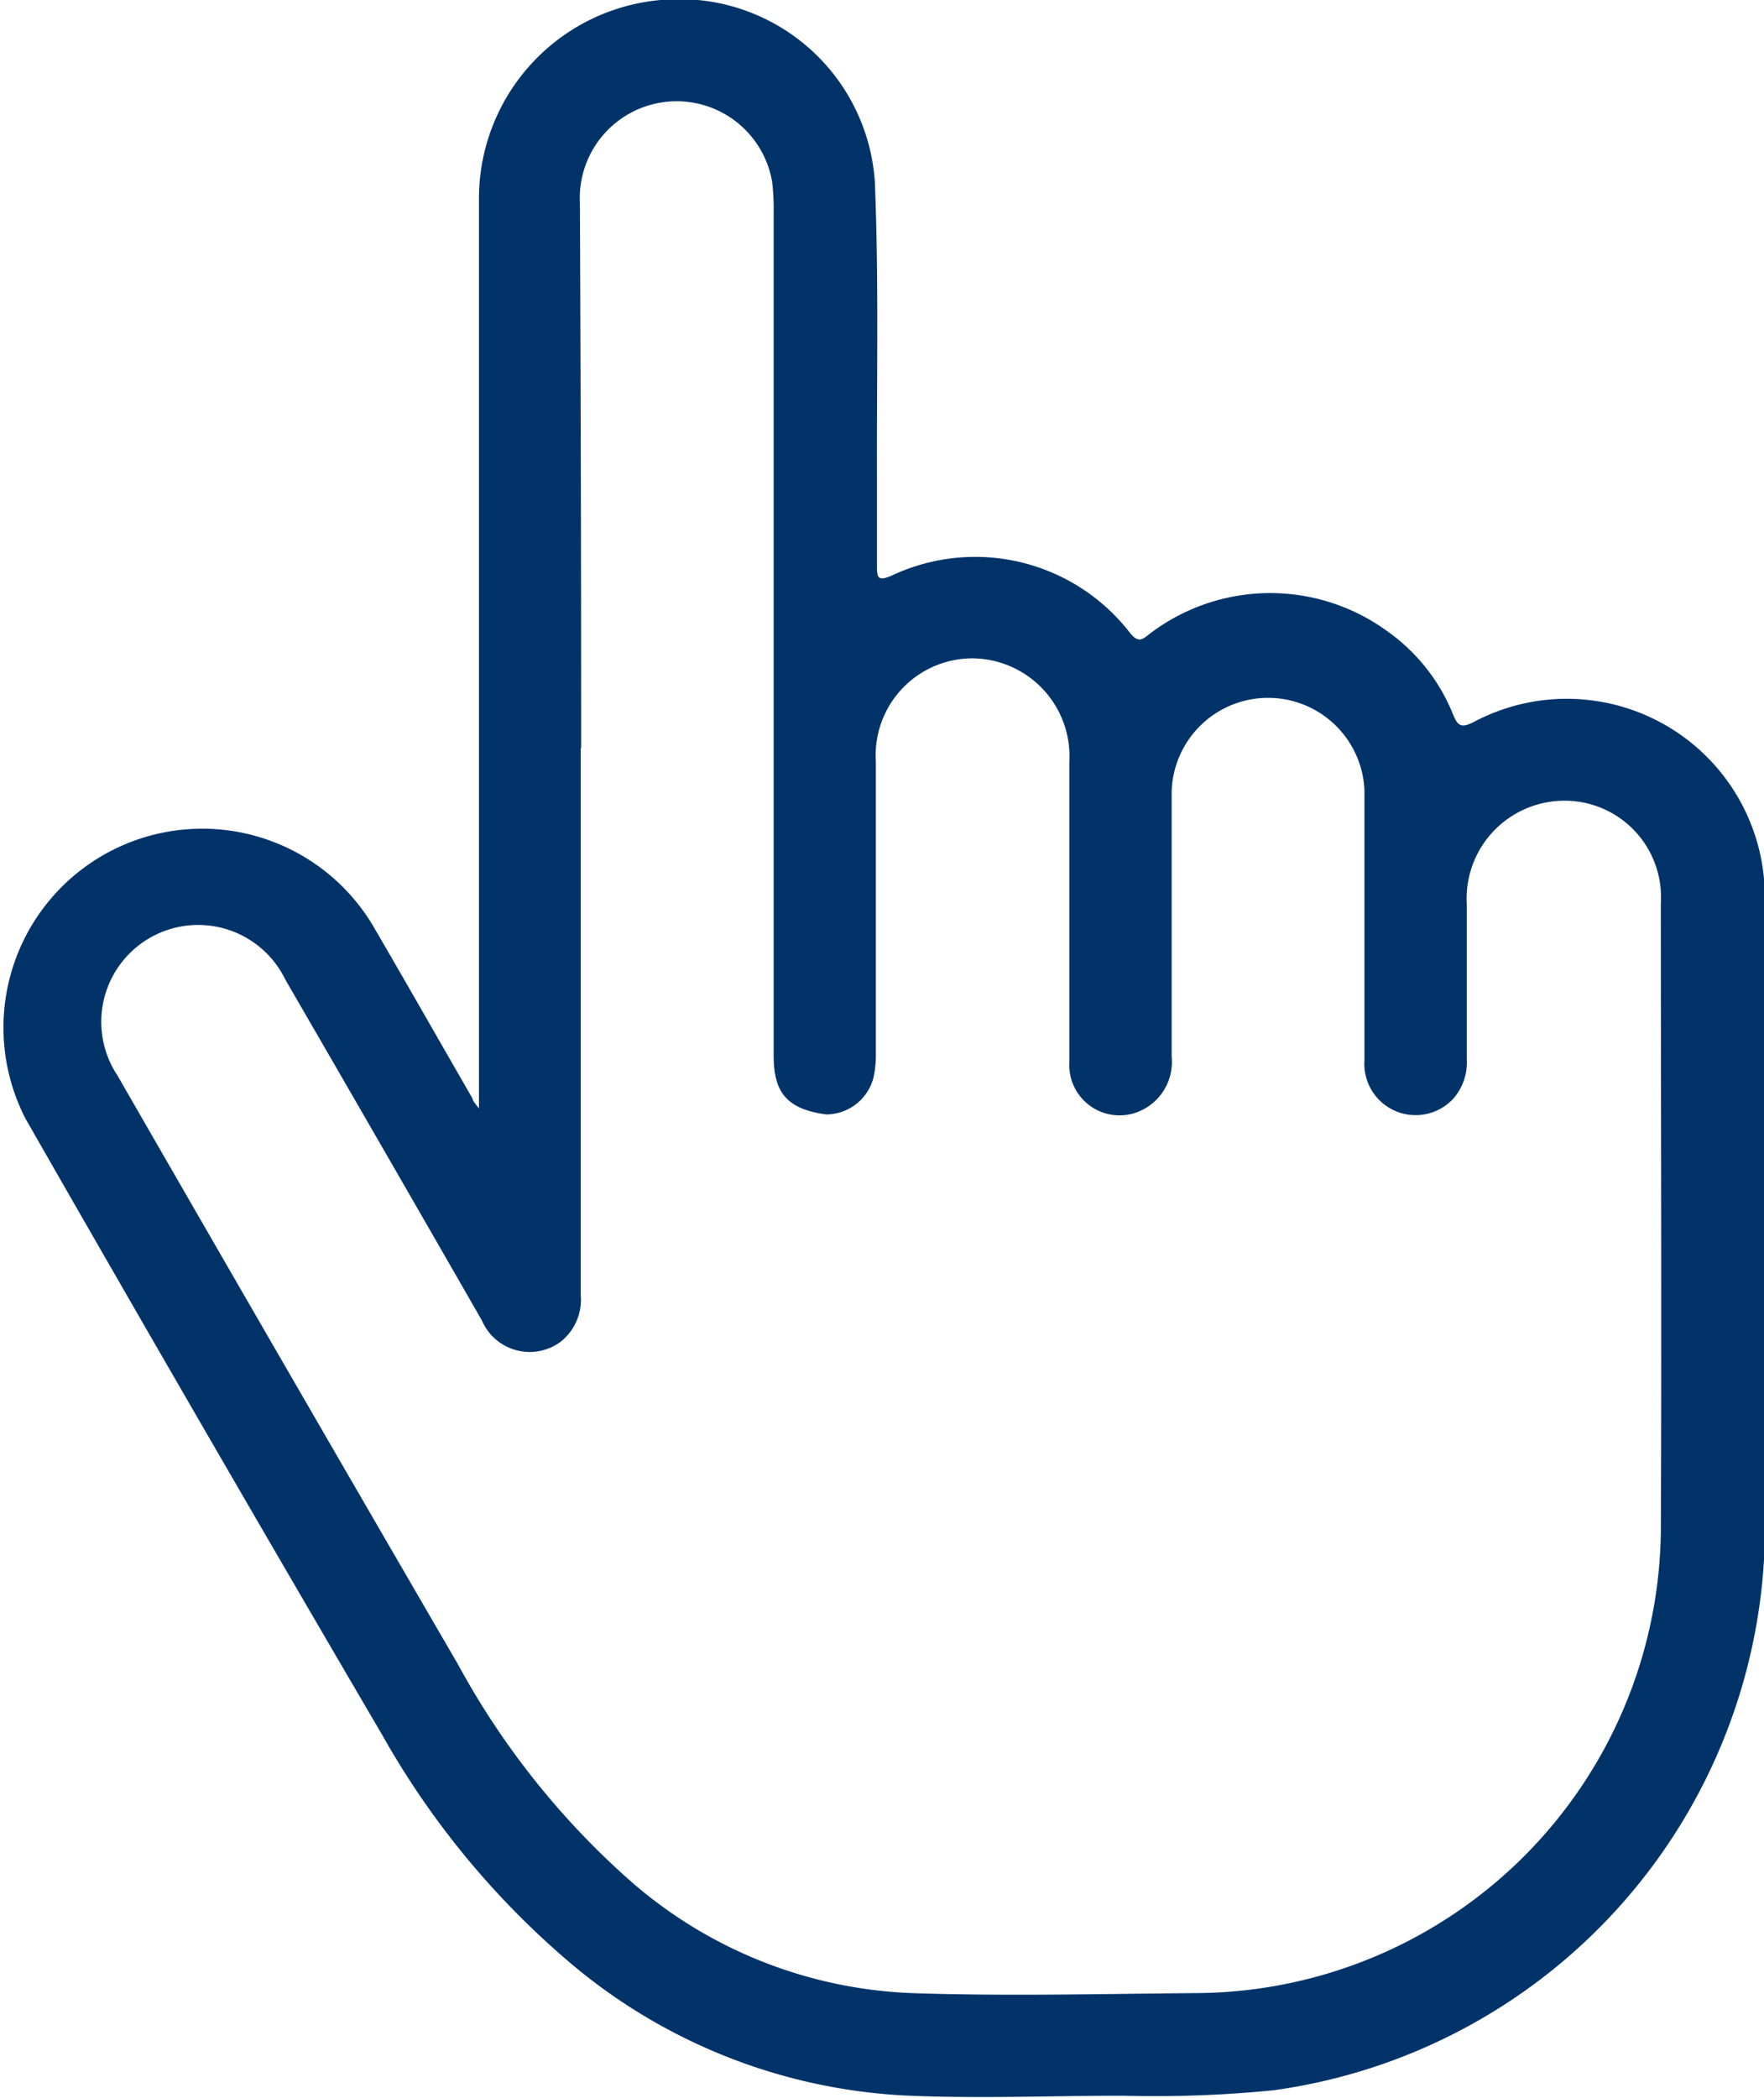 <svg xmlns="http://www.w3.org/2000/svg" width="12.618" height="15" viewBox="0 0 12.618 15">
  <path id="Path_5019" data-name="Path 5019" d="M505.469,485.5v-.164q0-3.171,0-6.343a1.425,1.425,0,0,1,1.358-1.422,1.4,1.4,0,0,1,1.474,1.306c.029.714.012,1.43.015,2.145,0,.2,0,.4,0,.607,0,.08.011.1.1.064a1.4,1.4,0,0,1,1.71.407c.062.076.089.047.143.005a1.422,1.422,0,0,1,1.7-.015,1.339,1.339,0,0,1,.464.584c.036.089.057.112.156.061a1.417,1.417,0,0,1,2.052.982,1.566,1.566,0,0,1,.027.309q0,2.247,0,4.494a4.071,4.071,0,0,1-3.515,4,8.606,8.606,0,0,1-1.077.039c-.508,0-1.018.021-1.525,0a4.025,4.025,0,0,1-2.4-.925,5.983,5.983,0,0,1-1.372-1.651q-1.289-2.2-2.552-4.407a1.422,1.422,0,0,1,2.483-1.384c.24.411.475.825.713,1.237C505.426,485.447,505.437,485.459,505.469,485.5Zm.728-2.579v.621q0,1.646,0,3.292a.383.383,0,0,1-.142.333.372.372,0,0,1-.565-.151q-.7-1.219-1.406-2.437a.693.693,0,1,0-1.2.687q1.213,2.107,2.435,4.209a5.685,5.685,0,0,0,1.258,1.57,3.243,3.243,0,0,0,1.982.78c.687.024,1.376.005,2.064,0a3.341,3.341,0,0,0,3.3-3.288c.007-1.5,0-3,0-4.507a.689.689,0,0,0-.7-.73.7.7,0,0,0-.688.742c0,.369,0,.738,0,1.107a.39.39,0,0,1-.1.285.367.367,0,0,1-.632-.279c0-.643,0-1.286,0-1.93a.69.69,0,0,0-1.379.007c0,.634,0,1.268,0,1.9a.383.383,0,0,1-.232.389.36.36,0,0,1-.5-.354c0-.715,0-1.43,0-2.145a.7.7,0,0,0-.692-.74.693.693,0,0,0-.692.737q0,1.046,0,2.091a.735.735,0,0,1-.018.174.351.351,0,0,1-.338.259c-.287-.039-.375-.163-.375-.422q0-3.016,0-6.032a1.639,1.639,0,0,0-.011-.215.693.693,0,0,0-1.375.153Q506.2,480.982,506.2,482.925Z" transform="translate(-502.043 -477.575)" fill="#013369"/>
</svg>
